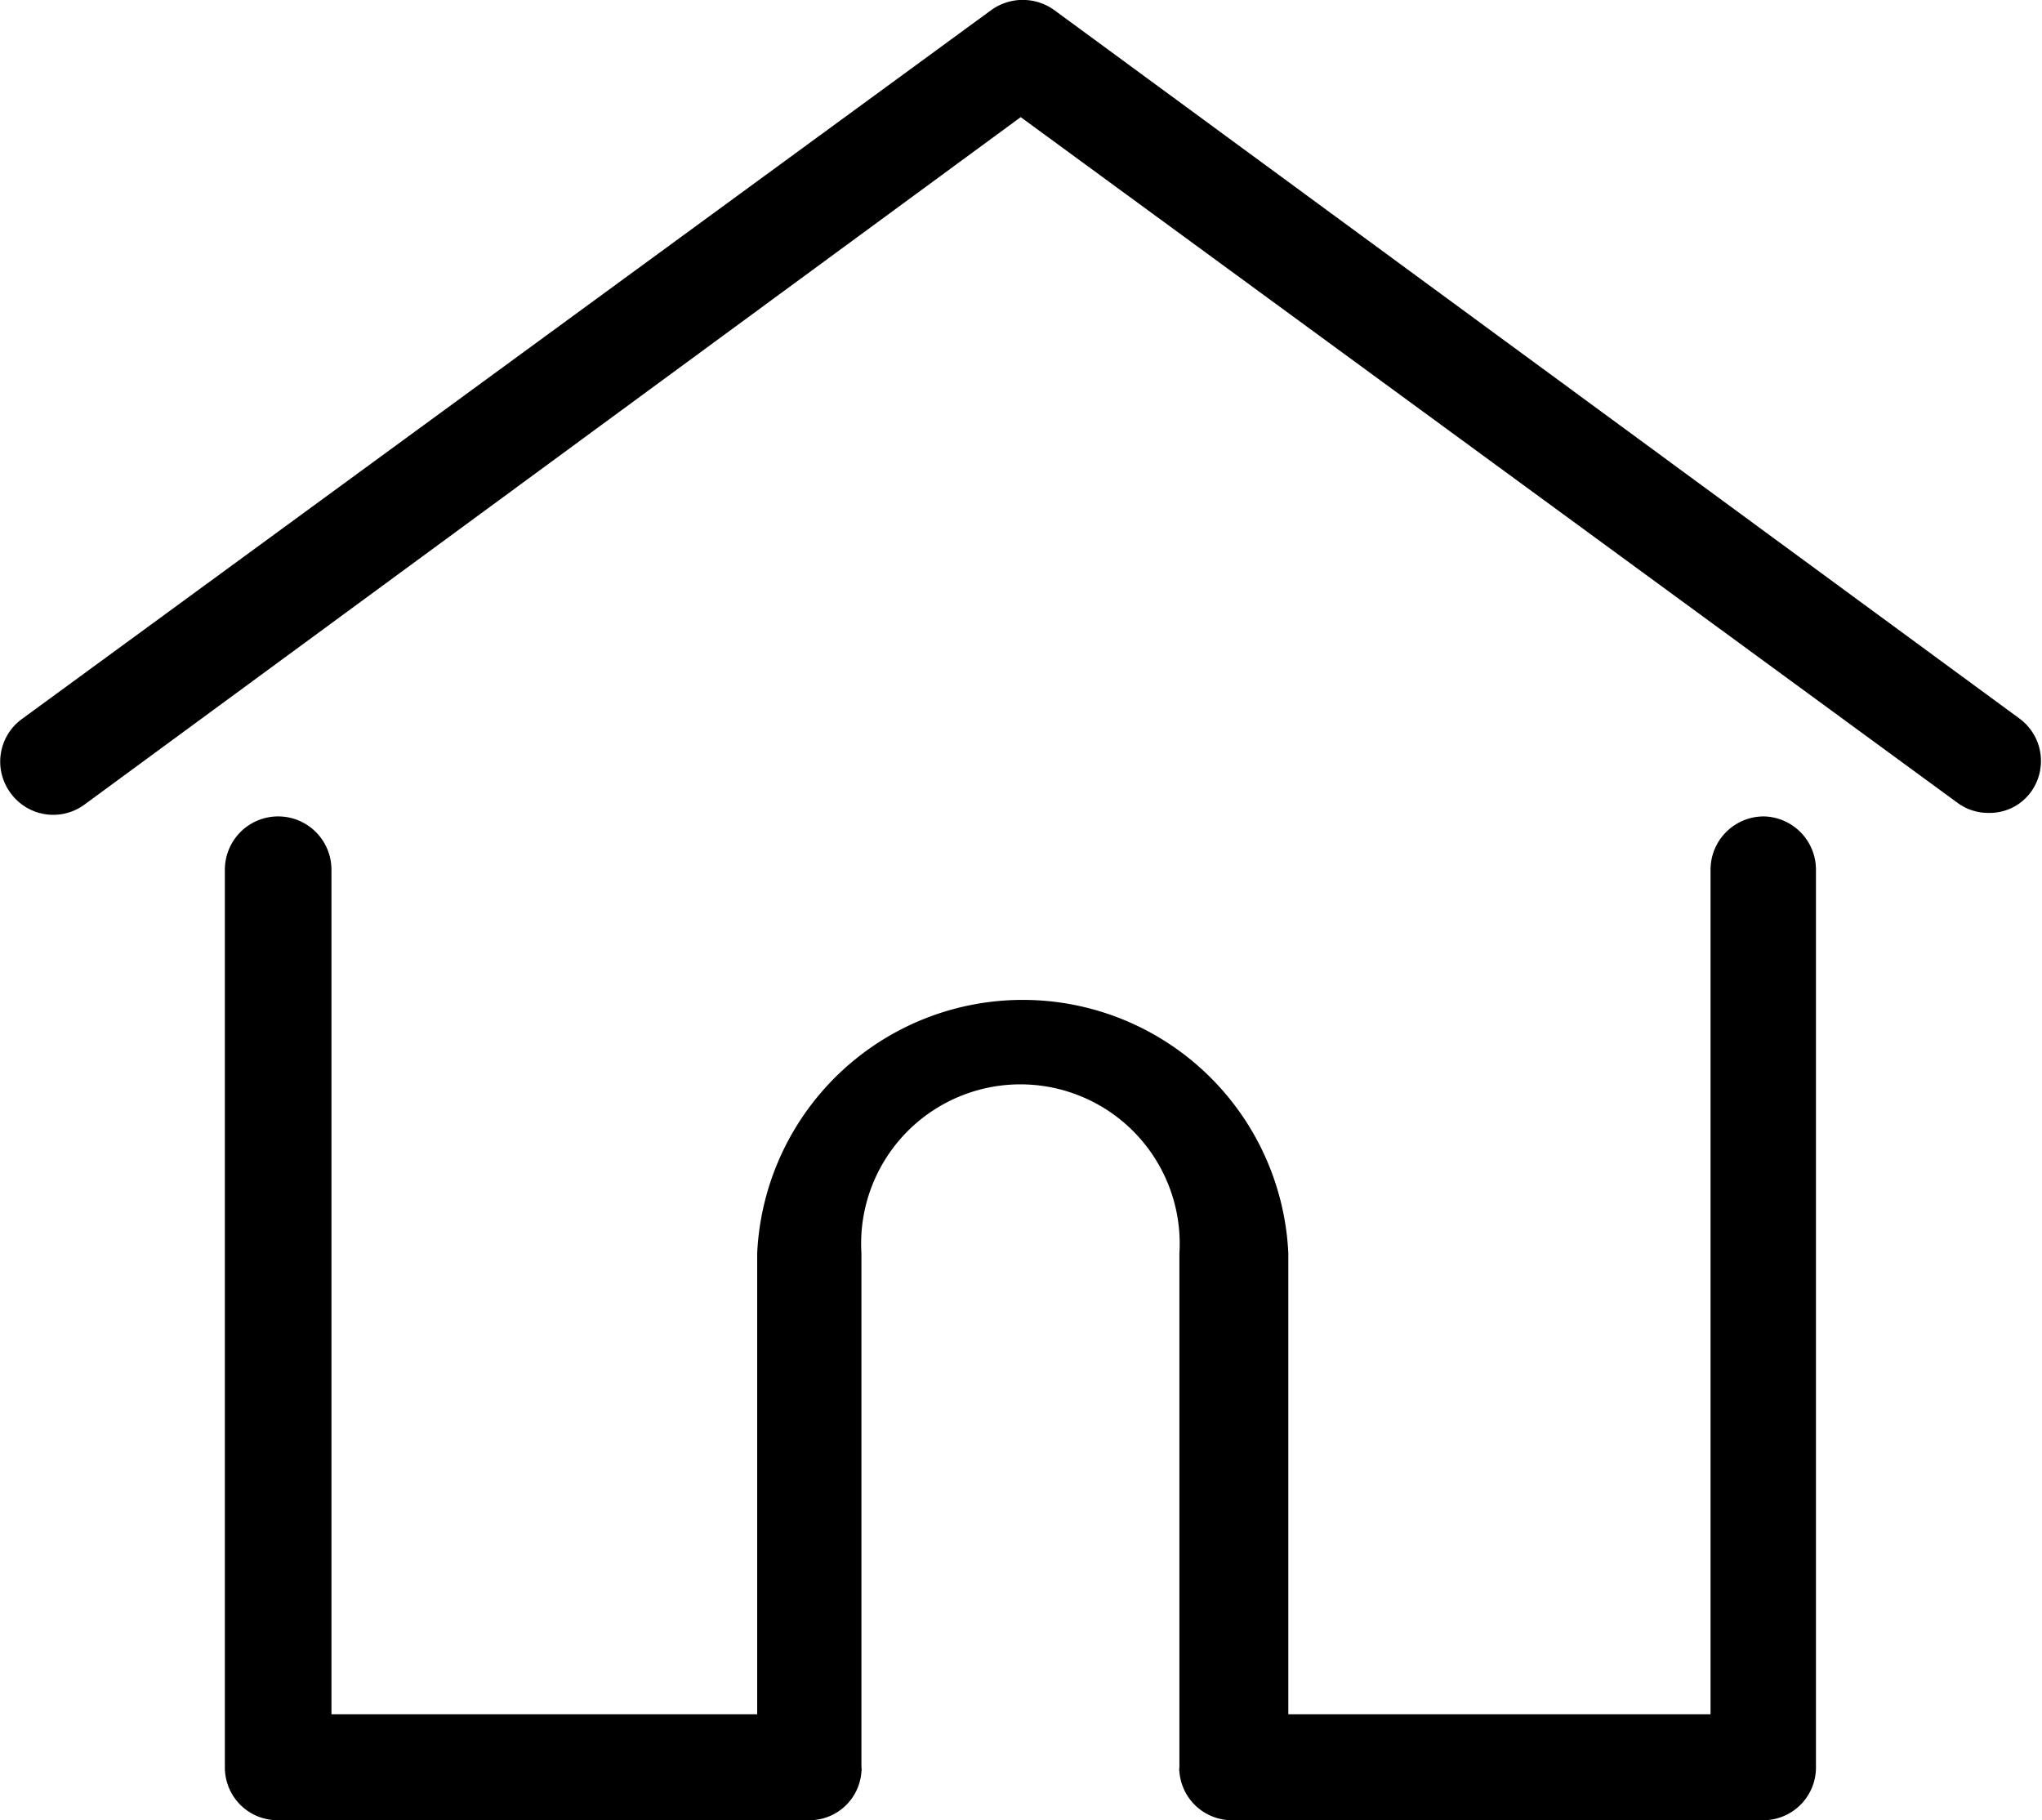 <svg xmlns="http://www.w3.org/2000/svg" viewBox="0 0 34.87 31.08"><g id="Capa_2" data-name="Capa 2"><g id="Menu_Mentor" data-name="Menu Mentor"><path d="M34.5,12.28,18,.17a.92.92,0,0,0-1.07,0L.37,12.28a.9.9,0,0,0-.19,1.26.9.9,0,0,0,1.26.2L17.43,2l16,11.71a.88.88,0,0,0,.53.17.87.87,0,0,0,.73-.37A.9.9,0,0,0,34.5,12.28Z"/><path d="M30.12,13.94a.91.91,0,0,0-.91.91V29.27H22V21.4a4.54,4.54,0,0,0-9.07,0v7.87H5.66V14.85a.91.91,0,0,0-1.82,0V30.18a.9.9,0,0,0,.91.9h9.06a.89.89,0,0,0,.9-.83.17.17,0,0,0,0-.07V21.4a2.72,2.72,0,1,1,5.43,0v8.78a.17.17,0,0,0,0,.07.9.9,0,0,0,.9.83h9.06a.9.9,0,0,0,.91-.9V14.85A.91.91,0,0,0,30.12,13.94Z"/></g></g></svg>